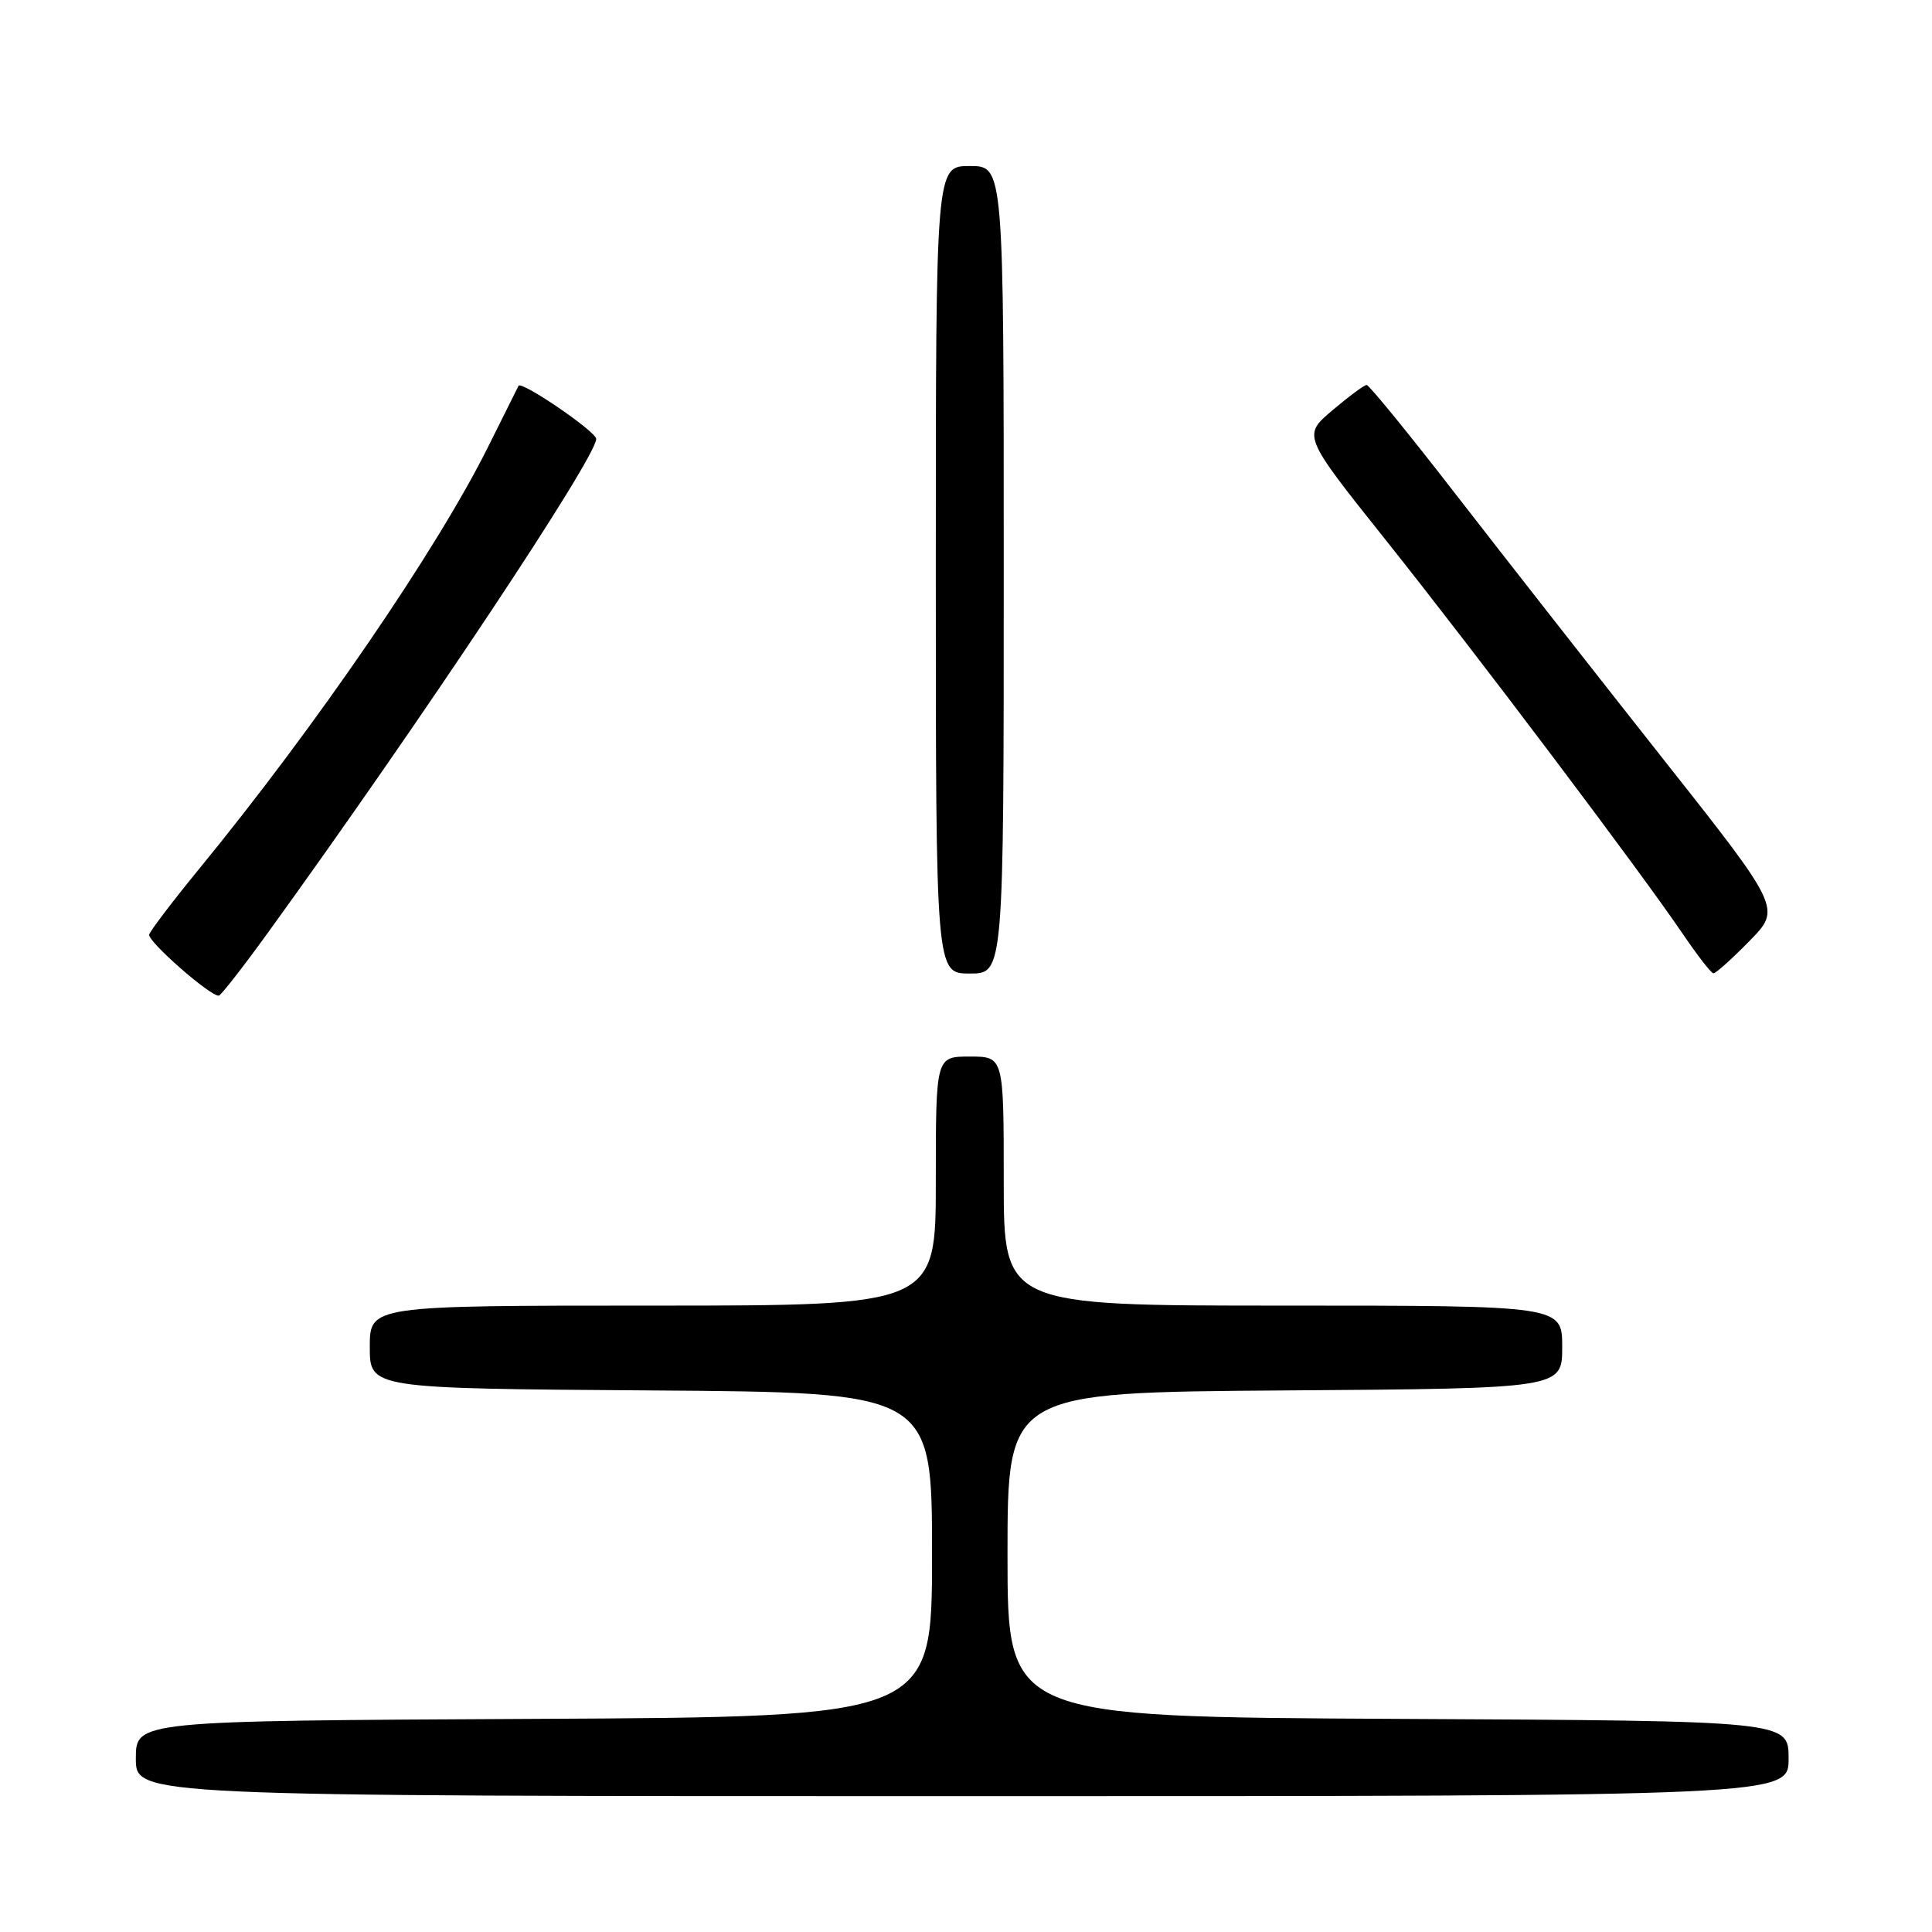 <?xml version="1.0" encoding="UTF-8" standalone="no"?>
<!DOCTYPE svg PUBLIC "-//W3C//DTD SVG 1.1//EN" "http://www.w3.org/Graphics/SVG/1.1/DTD/svg11.dtd" >
<svg xmlns="http://www.w3.org/2000/svg" xmlns:xlink="http://www.w3.org/1999/xlink" version="1.1" viewBox="0 0 256 256">
 <g >
 <path fill="currentColor"
d=" M 237.00 233.01 C 237.00 228.02 237.00 228.02 185.25 227.76 C 133.50 227.50 133.50 227.50 133.50 206.00 C 133.50 184.50 133.50 184.50 170.25 184.24 C 207.00 183.98 207.00 183.98 207.00 178.49 C 207.00 173.00 207.00 173.00 170.00 173.00 C 133.00 173.00 133.00 173.00 133.00 156.50 C 133.00 140.00 133.00 140.00 128.50 140.00 C 124.00 140.00 124.00 140.00 124.00 156.50 C 124.00 173.00 124.00 173.00 86.50 173.00 C 49.00 173.00 49.00 173.00 49.00 178.49 C 49.00 183.98 49.00 183.98 86.25 184.24 C 123.50 184.50 123.50 184.50 123.50 206.00 C 123.50 227.50 123.50 227.50 70.75 227.76 C 18.00 228.02 18.00 228.02 18.00 233.01 C 18.00 238.00 18.00 238.00 127.50 238.00 C 237.00 238.00 237.00 238.00 237.00 233.01 Z  M 35.42 123.70 C 55.76 95.59 79.00 60.64 79.00 58.16 C 79.00 57.19 69.10 50.43 68.71 51.12 C 68.60 51.33 66.80 54.93 64.72 59.12 C 57.97 72.72 41.89 96.22 26.34 115.19 C 22.88 119.42 19.92 123.31 19.77 123.83 C 19.52 124.71 27.88 132.05 29.00 131.93 C 29.27 131.90 32.16 128.20 35.42 123.70 Z  M 133.00 75.50 C 133.00 22.00 133.00 22.00 128.50 22.00 C 124.00 22.00 124.00 22.00 124.00 75.50 C 124.00 129.00 124.00 129.00 128.50 129.00 C 133.00 129.00 133.00 129.00 133.00 75.50 Z  M 231.81 124.69 C 236.04 120.38 236.04 120.38 220.17 100.31 C 211.45 89.27 199.22 73.66 192.99 65.62 C 186.77 57.58 181.41 51.01 181.09 51.01 C 180.76 51.02 178.72 52.53 176.55 54.37 C 172.59 57.72 172.59 57.72 183.66 71.61 C 195.59 86.58 217.32 115.40 223.00 123.78 C 224.93 126.62 226.74 128.96 227.04 128.97 C 227.34 128.99 229.49 127.06 231.81 124.69 Z "/>
</g>
</svg>
